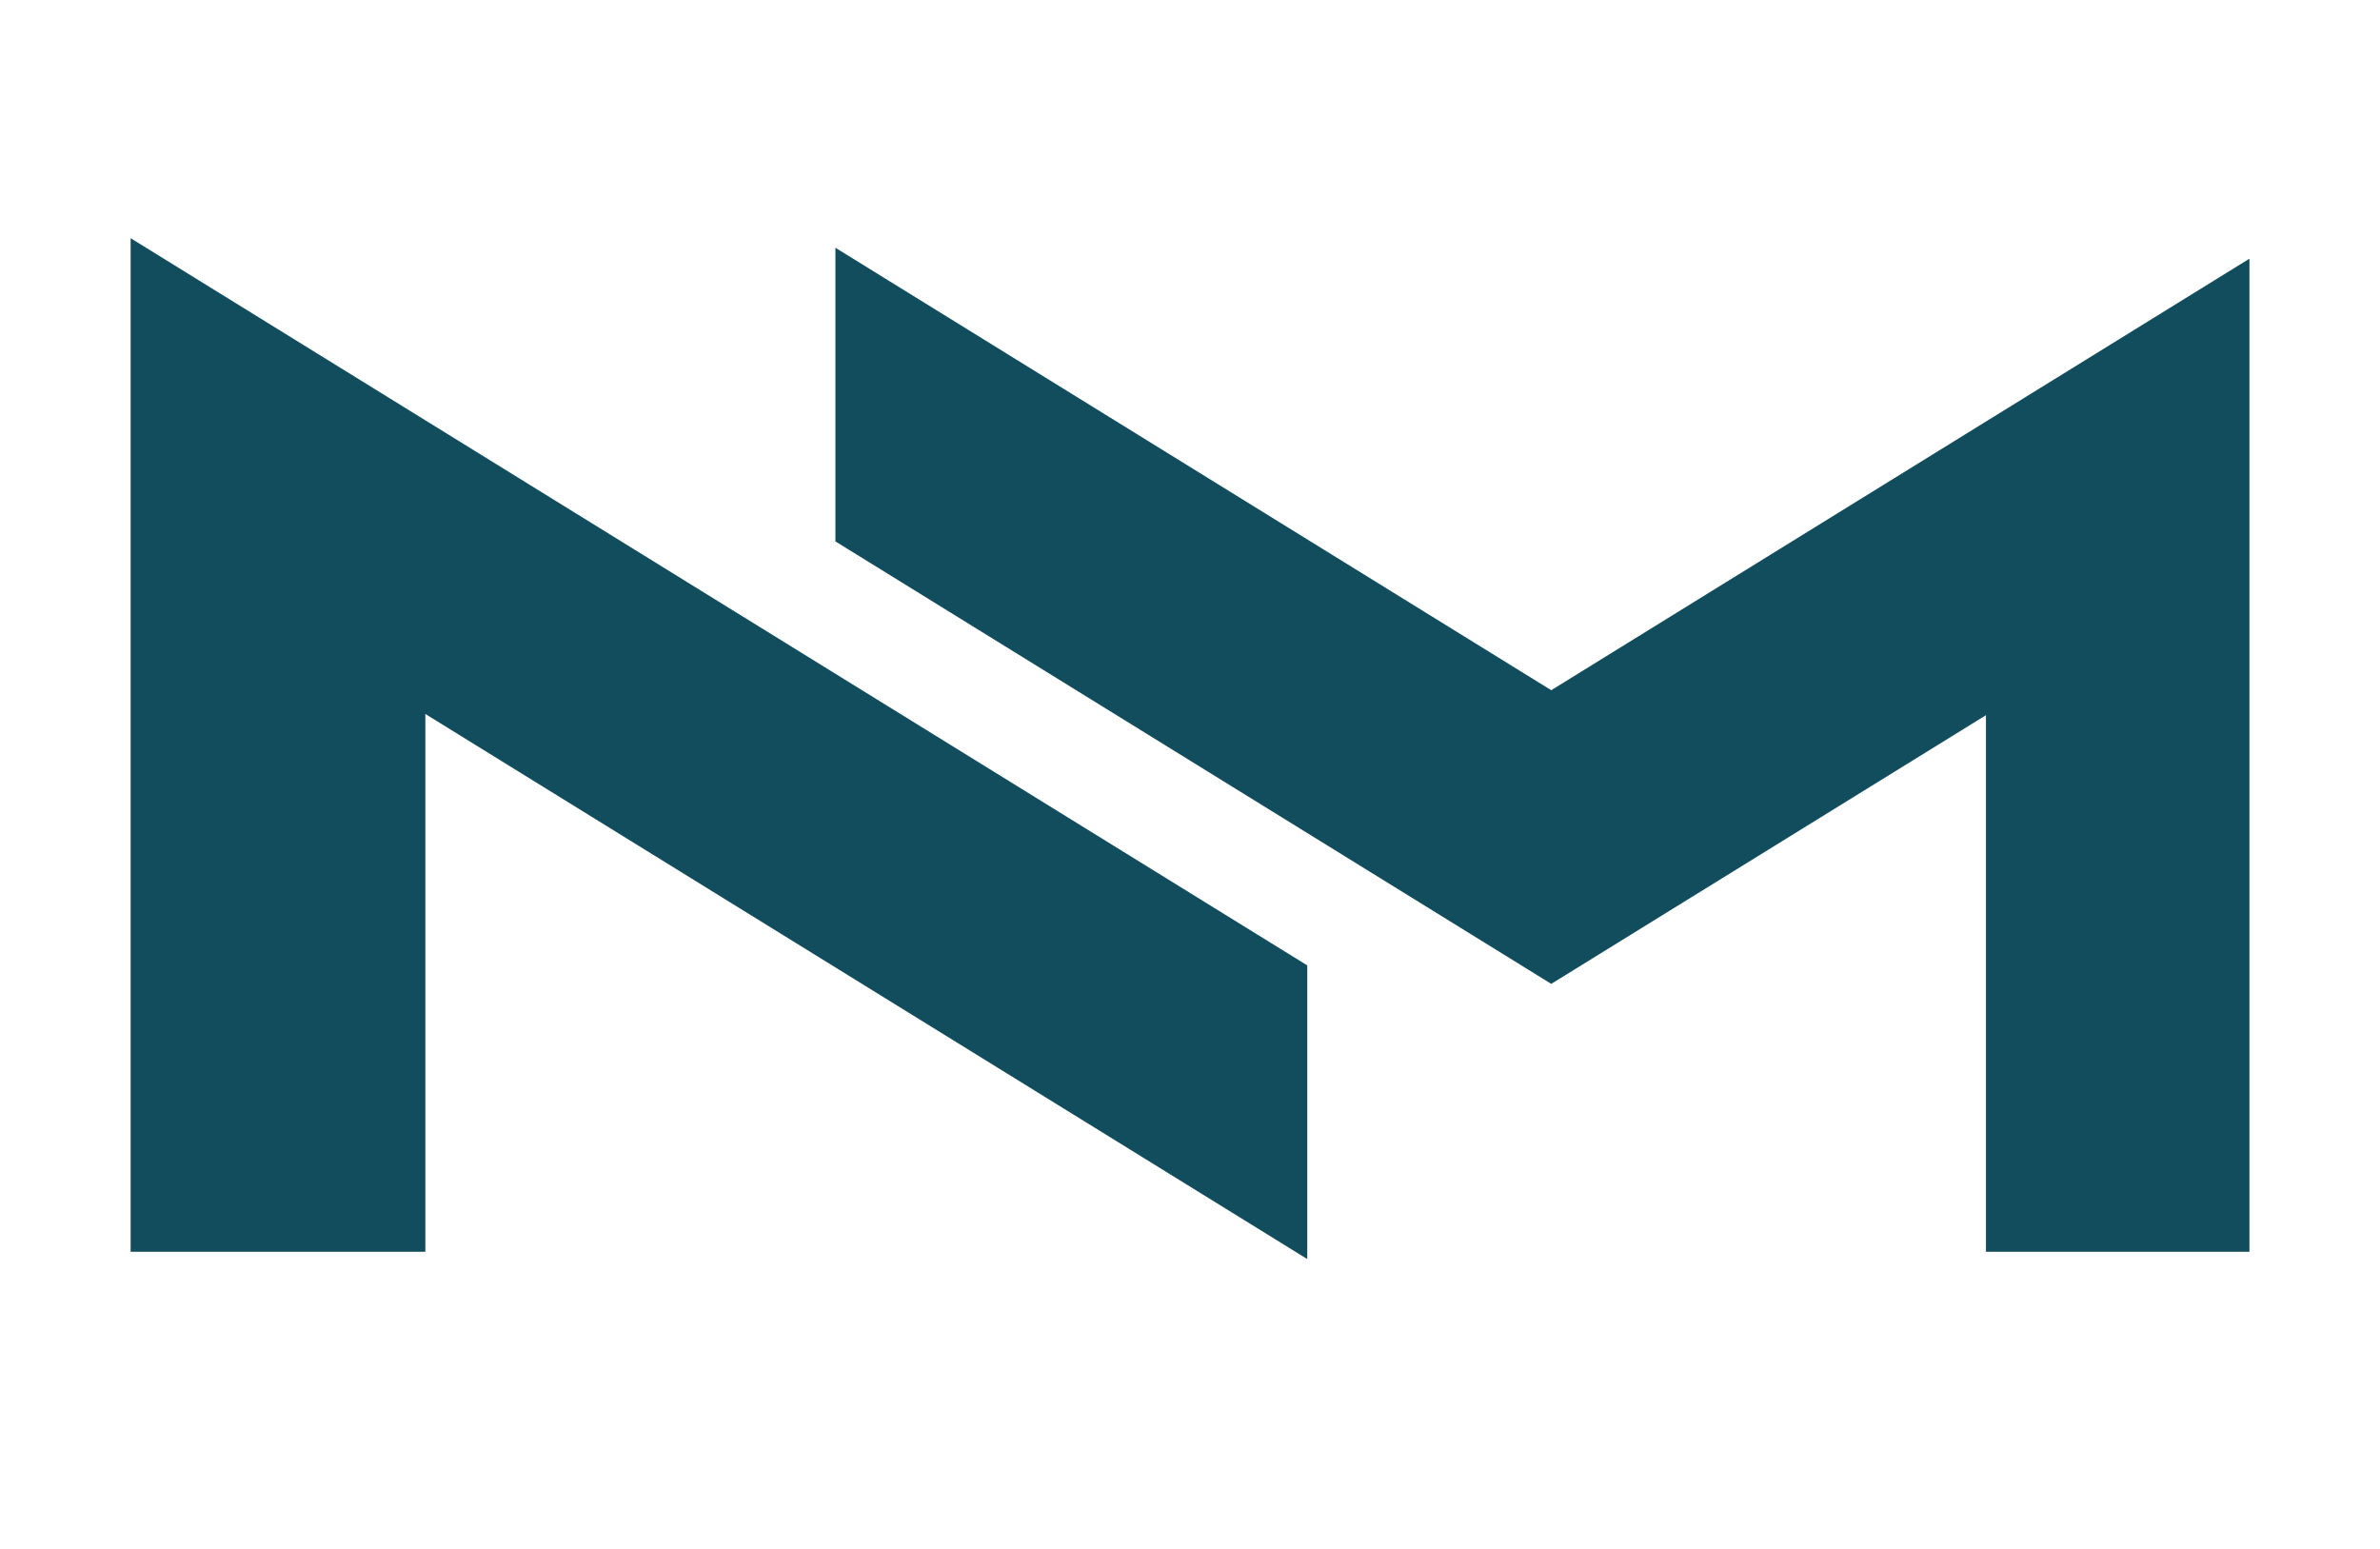 <?xml version="1.0" encoding="UTF-8"?>
<svg id="Layer_1" data-name="Layer 1" xmlns="http://www.w3.org/2000/svg" viewBox="0 0 376.23 244.86">
  <defs>
    <style>
      .cls-1 {
        fill: #124d5e;
      }
    </style>
  </defs>
  <polygon class="cls-1" points="206.65 152.6 206.65 199.02 67.24 112.86 67.24 197.87 20.65 197.87 20.65 37.65 67.24 66.44 206.65 152.6"/>
  <polygon class="cls-1" points="355.59 40.89 355.59 197.87 313.94 197.87 313.94 113.05 282.78 132.31 245.22 155.52 207.67 132.31 132.06 85.58 132.06 39.16 245.22 109.1 313.94 66.63 355.59 40.89"/>
</svg>